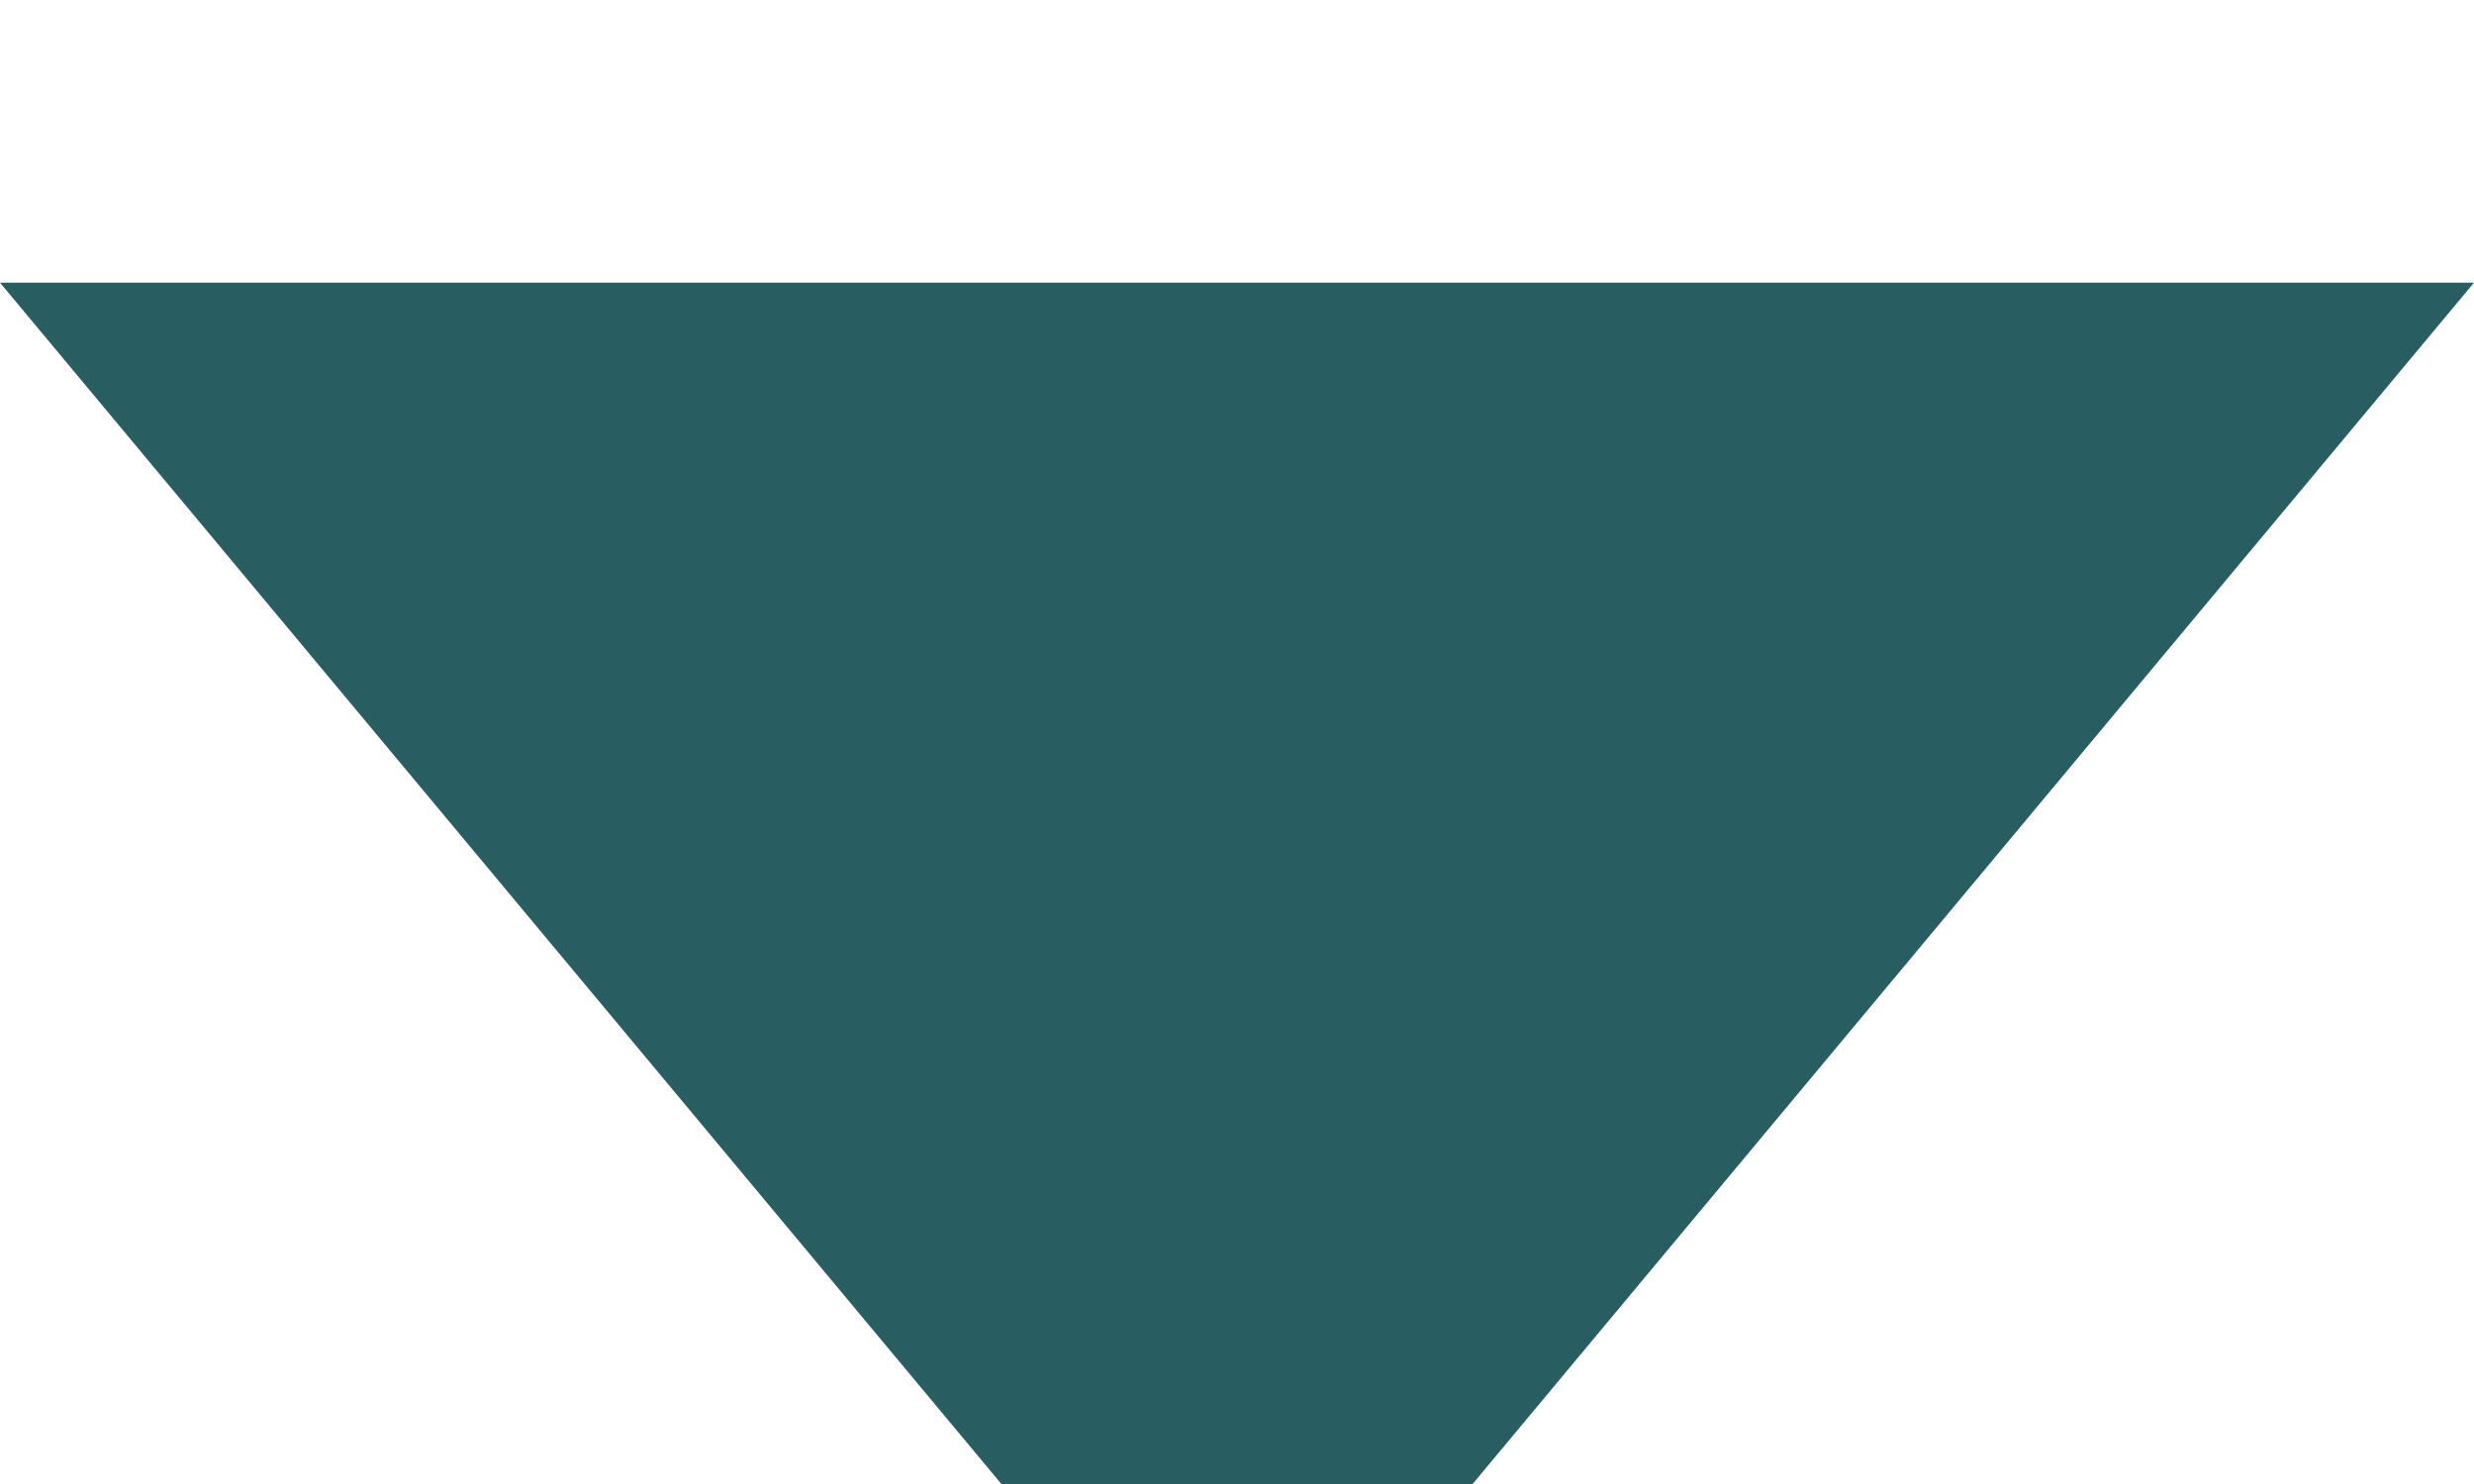 <svg width="35" height="21" viewBox="0 0 35 21" fill="none" xmlns="http://www.w3.org/2000/svg">
  <g filter="url(#filter0_i_110_398)">
    <path d="M17.5 21L35 0H0L17.5 21Z" fill="#285E61"/>
  </g>
  <defs>
    <filter id="filter0_i_110_398" x="0" y="0" width="35" height="25" filterUnits="userSpaceOnUse" color-interpolation-filters="sRGB">
      <feFlood flood-opacity="0" result="BackgroundImageFix"/>
      <feBlend mode="normal" in="SourceGraphic" in2="BackgroundImageFix" result="shape"/>
      <feColorMatrix in="SourceAlpha" type="matrix" values="0 0 0 0 0 0 0 0 0 0 0 0 0 0 0 0 0 0 127 0" result="hardAlpha"/>
      <feOffset dy="4"/>
      <feGaussianBlur stdDeviation="2"/>
      <feComposite in2="hardAlpha" operator="arithmetic" k2="-1" k3="1"/>
      <feColorMatrix type="matrix" values="0 0 0 0 0 0 0 0 0 0 0 0 0 0 0 0 0 0 0.25 0"/>
      <feBlend mode="normal" in2="shape" result="effect1_innerShadow_110_398"/>
    </filter>
  </defs>
</svg>
